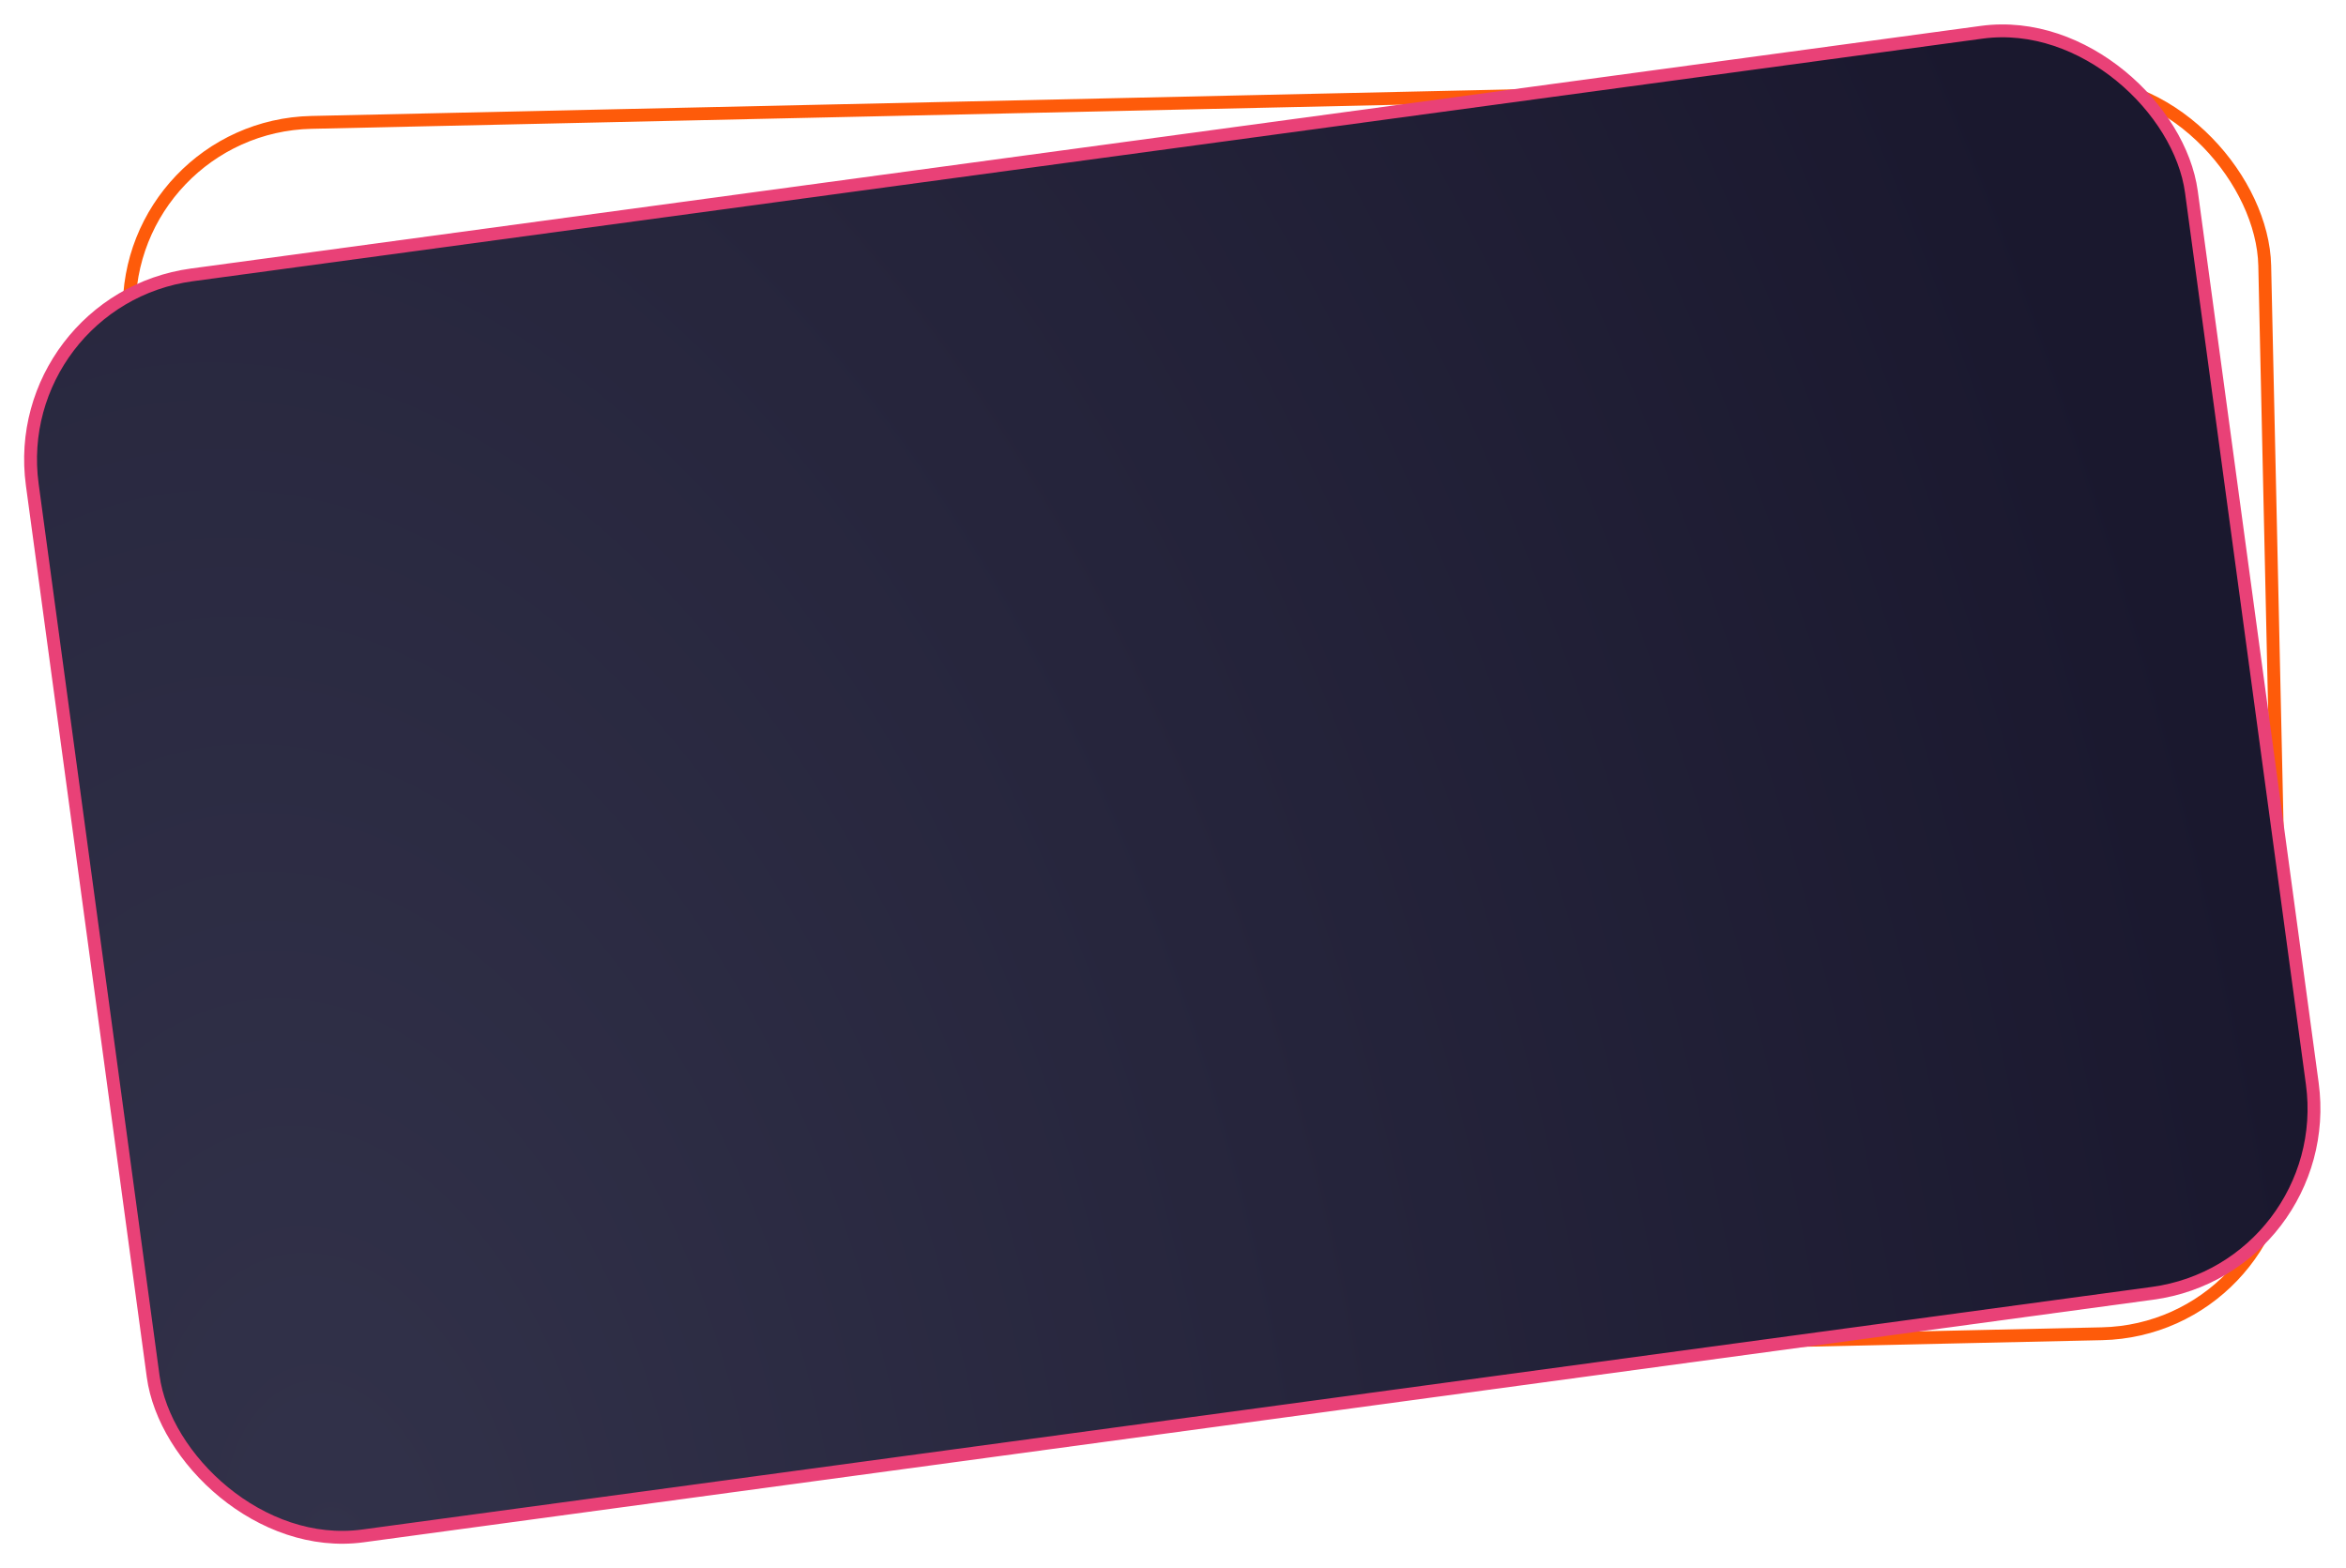 <svg width="365" height="244" viewBox="0 0 365 244" fill="none" xmlns="http://www.w3.org/2000/svg">
<rect x="19.463" y="19.684" width="332.332" height="194.594" rx="29" transform="rotate(-1.268 19.463 19.684)" stroke="#FE5B0A" stroke-width="2"/>
<rect x="1.125" y="46.663" width="339" height="198" rx="29" transform="rotate(-7.72 1.125 46.663)" fill="url(#paint0_radial_747_332)" stroke="#E94177" stroke-width="2"/>
<defs>
<radialGradient id="paint0_radial_747_332" cx="0" cy="0" r="1" gradientUnits="userSpaceOnUse" gradientTransform="translate(26.887 249.458) rotate(-1.363) scale(310.392 529.219)">
<stop stop-color="#32324A"/>
<stop offset="0.99" stop-color="#1A182E"/>
</radialGradient>
</defs>
</svg>
